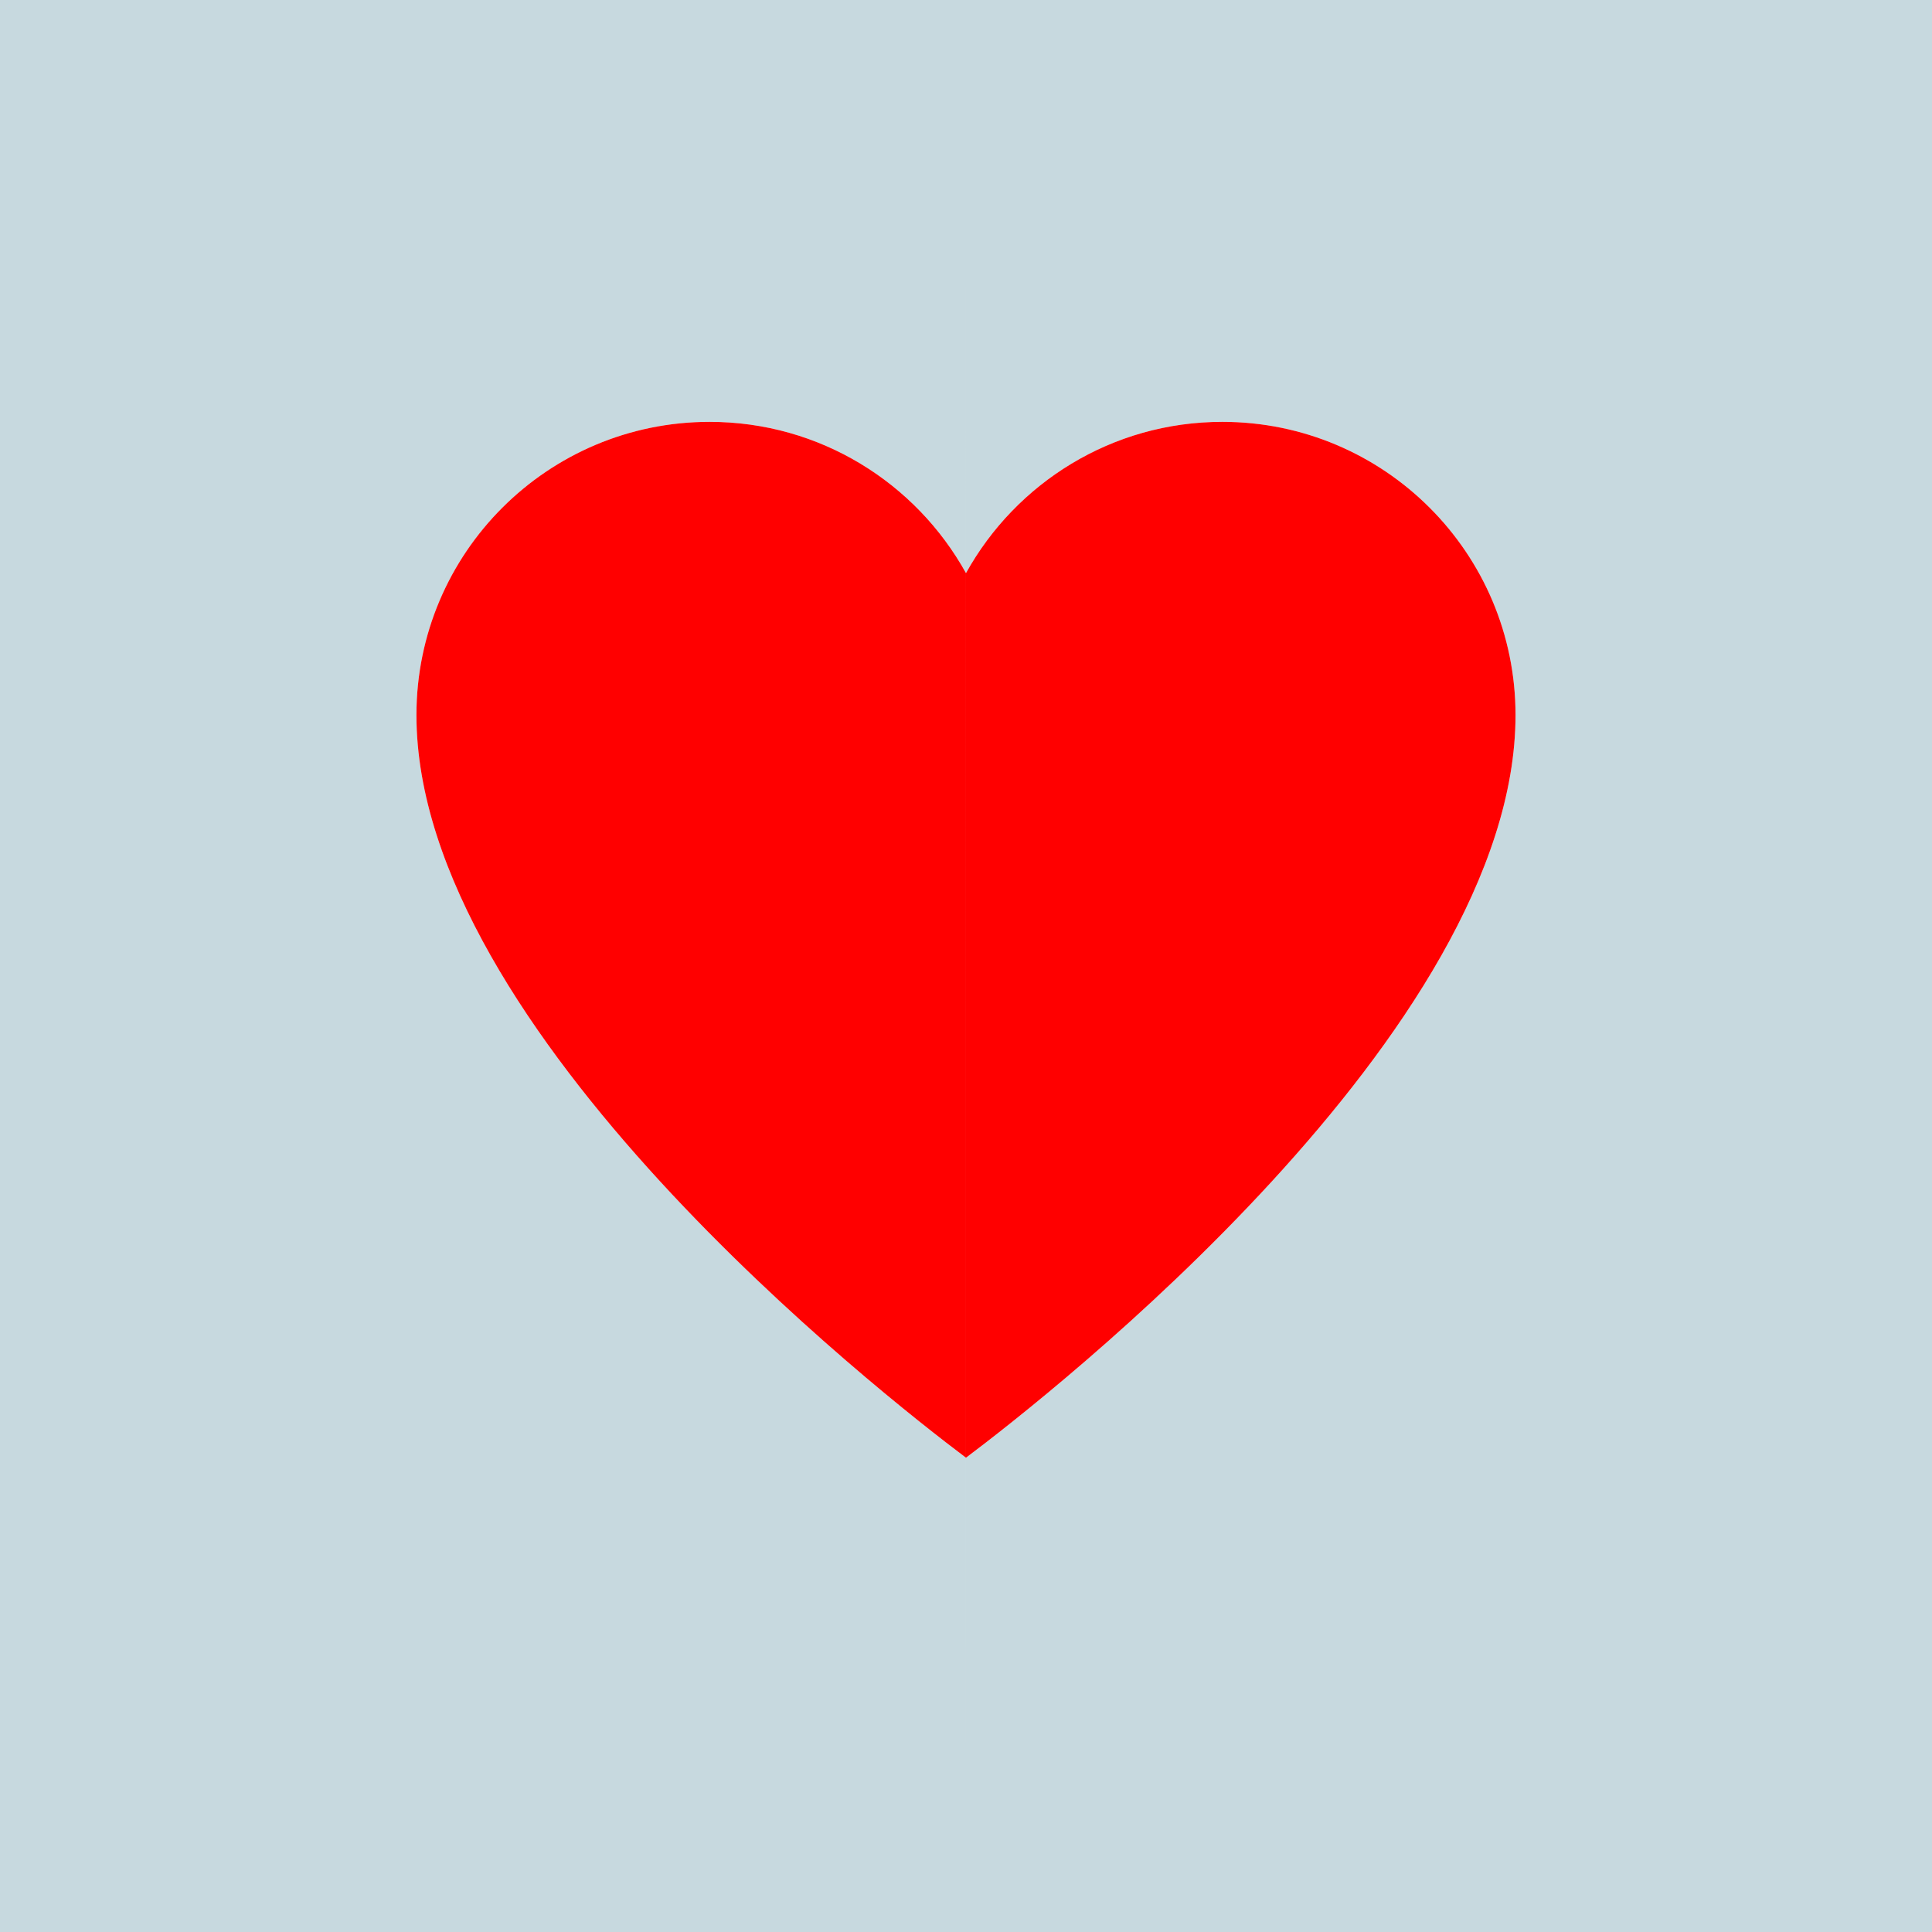 <?xml version="1.0" encoding="iso-8859-1"?>
<!-- Uploaded to: SVG Repo, www.svgrepo.com, Generator: SVG Repo Mixer Tools -->
<svg height="800px" width="800px" version="1.1" id="Layer_1" xmlns="http://www.w3.org/2000/svg" xmlns:xlink="http://www.w3.org/1999/xlink" 
	 viewBox="0 0 495 495" xml:space="preserve">
<g>
	<path style="fill:#c7d9df;" d="M247.496,373.484c-21.143-15.887-140.8-109.353-140.8-190.278c0-41.494,33.626-75.12,75.12-75.12
		c28.276,0,52.87,15.654,65.68,38.755C247.5,146.833,247.5,0,247.5,0H0v495h247.5C247.5,495,247.5,373.481,247.496,373.484z"/>
	<path style="fill:#c7d9df;" d="M247.5,0v146.833c12.811-23.097,37.402-38.748,65.675-38.748c41.494,0,75.121,33.627,75.121,75.12
		c0,80.92-119.642,174.38-140.796,190.275V495H495V0H247.5z"/>
	<path style="fill:#ff0000;" d="M247.496,373.484c21.158-15.898,140.8-109.358,140.8-190.278c0-41.494-33.627-75.12-75.121-75.12
		c-28.274,0-52.865,15.65-65.675,38.748C247.496,146.841,247.496,373.484,247.496,373.484z"/>
	<path style="fill:#ff0000;" d="M181.816,108.086c-41.494,0-75.12,33.627-75.12,75.12c0,80.925,119.657,174.392,140.8,190.278
		V146.841C234.686,123.739,210.093,108.086,181.816,108.086z"/>
</g>
</svg>